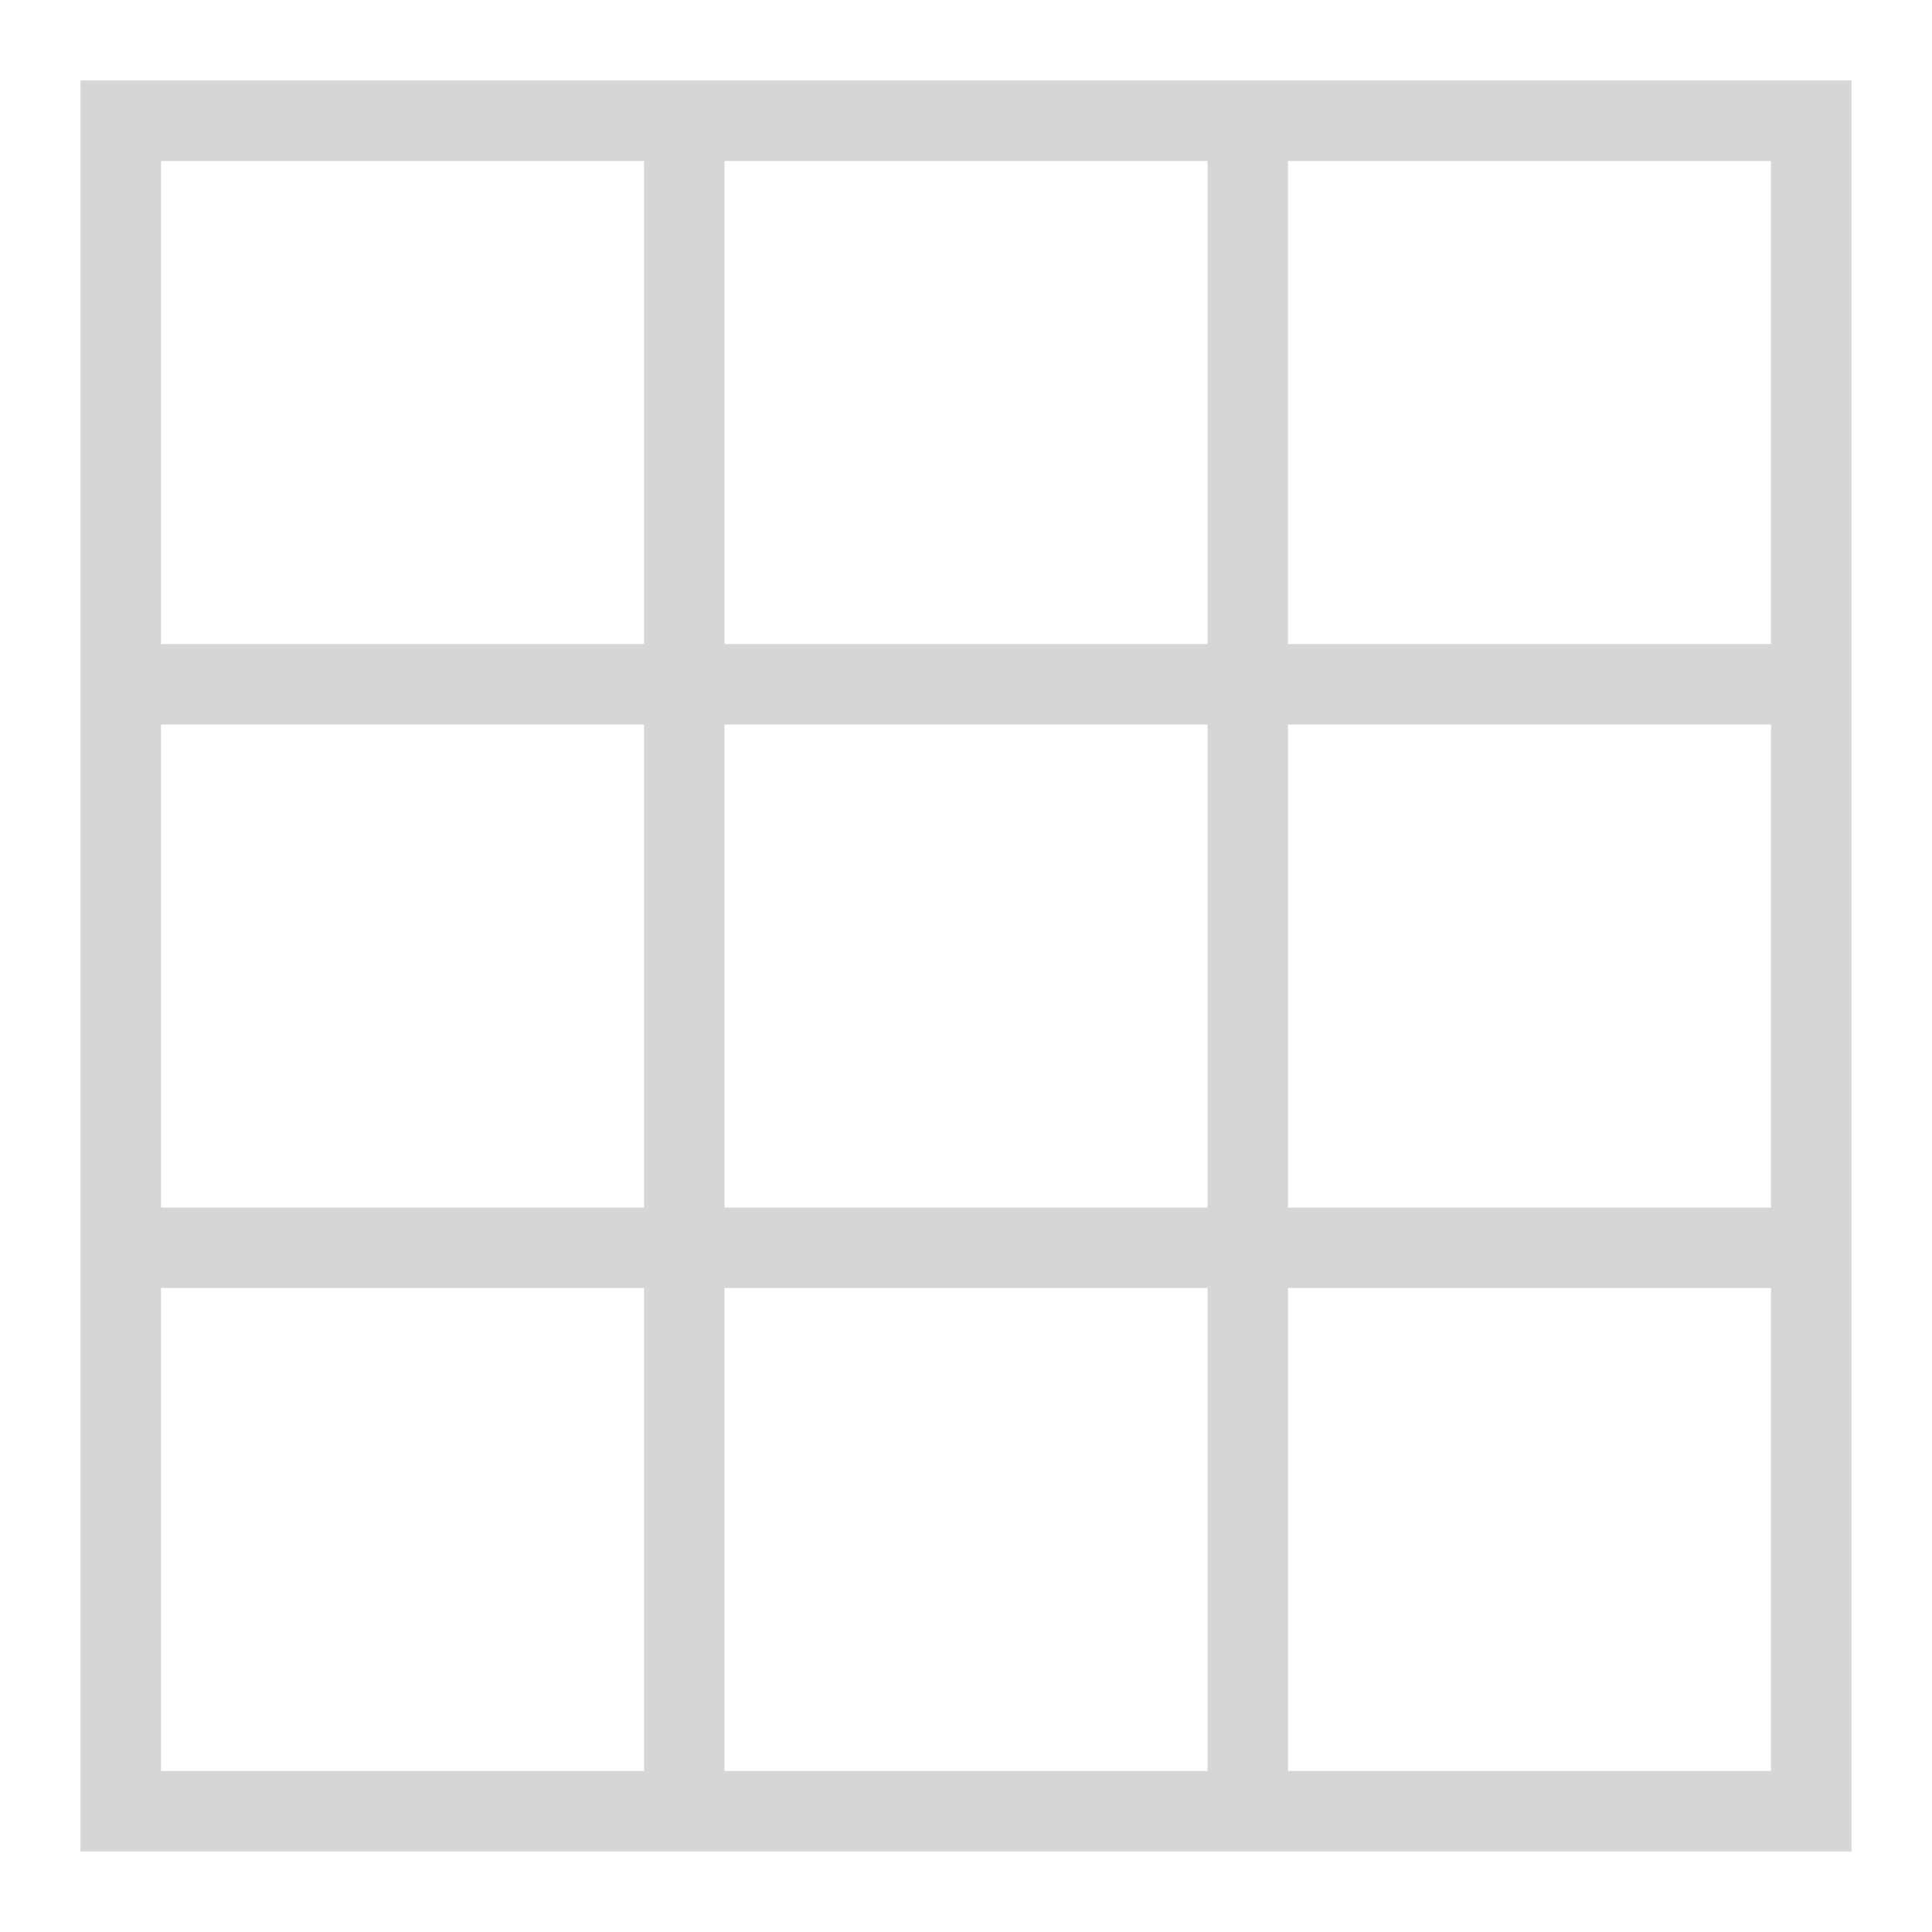 <?xml version="1.0" encoding="UTF-8" standalone="no"?>
<!-- Created with Inkscape (http://www.inkscape.org/) -->

<svg
   xmlns:osb="http://www.openswatchbook.org/uri/2009/osb"
   xmlns:dc="http://purl.org/dc/elements/1.1/"
   xmlns:cc="http://creativecommons.org/ns#"
   xmlns:rdf="http://www.w3.org/1999/02/22-rdf-syntax-ns#"
   xmlns:svg="http://www.w3.org/2000/svg"
   xmlns="http://www.w3.org/2000/svg"
   xmlns:xlink="http://www.w3.org/1999/xlink"
   xmlns:sodipodi="http://sodipodi.sourceforge.net/DTD/sodipodi-0.dtd"
   xmlns:inkscape="http://www.inkscape.org/namespaces/inkscape"
   width="24"
   height="24"
   viewBox="0 0 24 24"
   id="svg30571"
   version="1.1"
   inkscape:version="0.91+devel r"
   sodipodi:docname="gimp-grid-24.svg">
  <defs
     id="defs30573">
    <linearGradient
       inkscape:collect="always"
       xlink:href="#linearGradient19282-4"
       id="linearGradient7248"
       x1="461.041"
       y1="117.557"
       x2="477.041"
       y2="117.557"
       gradientUnits="userSpaceOnUse"
       gradientTransform="matrix(1.5,0,0,1.5,-690.562,863.027)" />
    <linearGradient
       id="linearGradient19282-4"
       osb:paint="solid"
       gradientTransform="matrix(0.237,0,0,0.203,-212.513,96.939)">
      <stop
         style="stop-color:#d6d6d6;stop-opacity:1;"
         offset="0"
         id="stop19284-0" />
    </linearGradient>
  </defs>
  <sodipodi:namedview
     id="base"
     pagecolor="#ffffff"
     bordercolor="#666666"
     borderopacity="1.0"
     inkscape:pageopacity="0.0"
     inkscape:pageshadow="2"
     inkscape:zoom="0.5"
     inkscape:cx="550.17306"
     inkscape:cy="32.643805"
     inkscape:document-units="px"
     inkscape:current-layer="layer1"
     showgrid="true"
     units="px"
     inkscape:snap-page="true"
     inkscape:snap-bbox="true"
     inkscape:bbox-paths="true"
     inkscape:bbox-nodes="true"
     inkscape:snap-bbox-edge-midpoints="true"
     inkscape:snap-bbox-midpoints="true"
     inkscape:object-paths="true"
     inkscape:snap-intersection-paths="true"
     inkscape:object-nodes="true"
     inkscape:snap-smooth-nodes="true"
     inkscape:snap-midpoints="true"
     inkscape:snap-object-midpoints="true"
     inkscape:snap-center="true"
     inkscape:snap-text-baseline="true"
     showborder="false"
     inkscape:window-width="1920"
     inkscape:window-height="1016"
     inkscape:window-x="0"
     inkscape:window-y="27"
     inkscape:window-maximized="1">
    <inkscape:grid
       type="xygrid"
       id="grid4365" />
  </sodipodi:namedview>
  <g
     inkscape:label="Layer 1"
     inkscape:groupmode="layer"
     id="layer1"
     transform="translate(0,-1028.362)">
    <g
       id="g4274">
      <rect
         y="1036.362"
         x="0.001"
         height="16"
         width="15.999"
         id="rect6296"
         style="fill:none;stroke:none;stroke-width:1" />
      <path
         sodipodi:nodetypes="cccccccccccccccccccccccccccccccccccccccccccccccccccccccccccc"
         style="fill:url(#linearGradient7248);fill-opacity:1;stroke:none;stroke-width:1.5"
         d="m 1,1029.362 v 1.25 5.75 1 6 0.5 7.5 h 1.5 20.5 v -1.5 -12.5 -1 -7 H 2.5 Z m 1,1 h 6 v 6 h -6 z m 7,0 h 6 v 6 H 9 Z m 7,0 h 6 v 6 h -6 z m -14,7 h 6 v 6 h -6 z m 7,0 h 6 v 6 H 9 Z m 7,0 h 6 v 6 h -6 z m -14,7 h 6 v 6 h -6 z m 7,0 h 6 v 6 H 9 Z m 7,0 h 6 v 6 h -6 z"
         id="rect6300"
         inkscape:connector-curvature="0" />
    </g>
  </g>
</svg>
